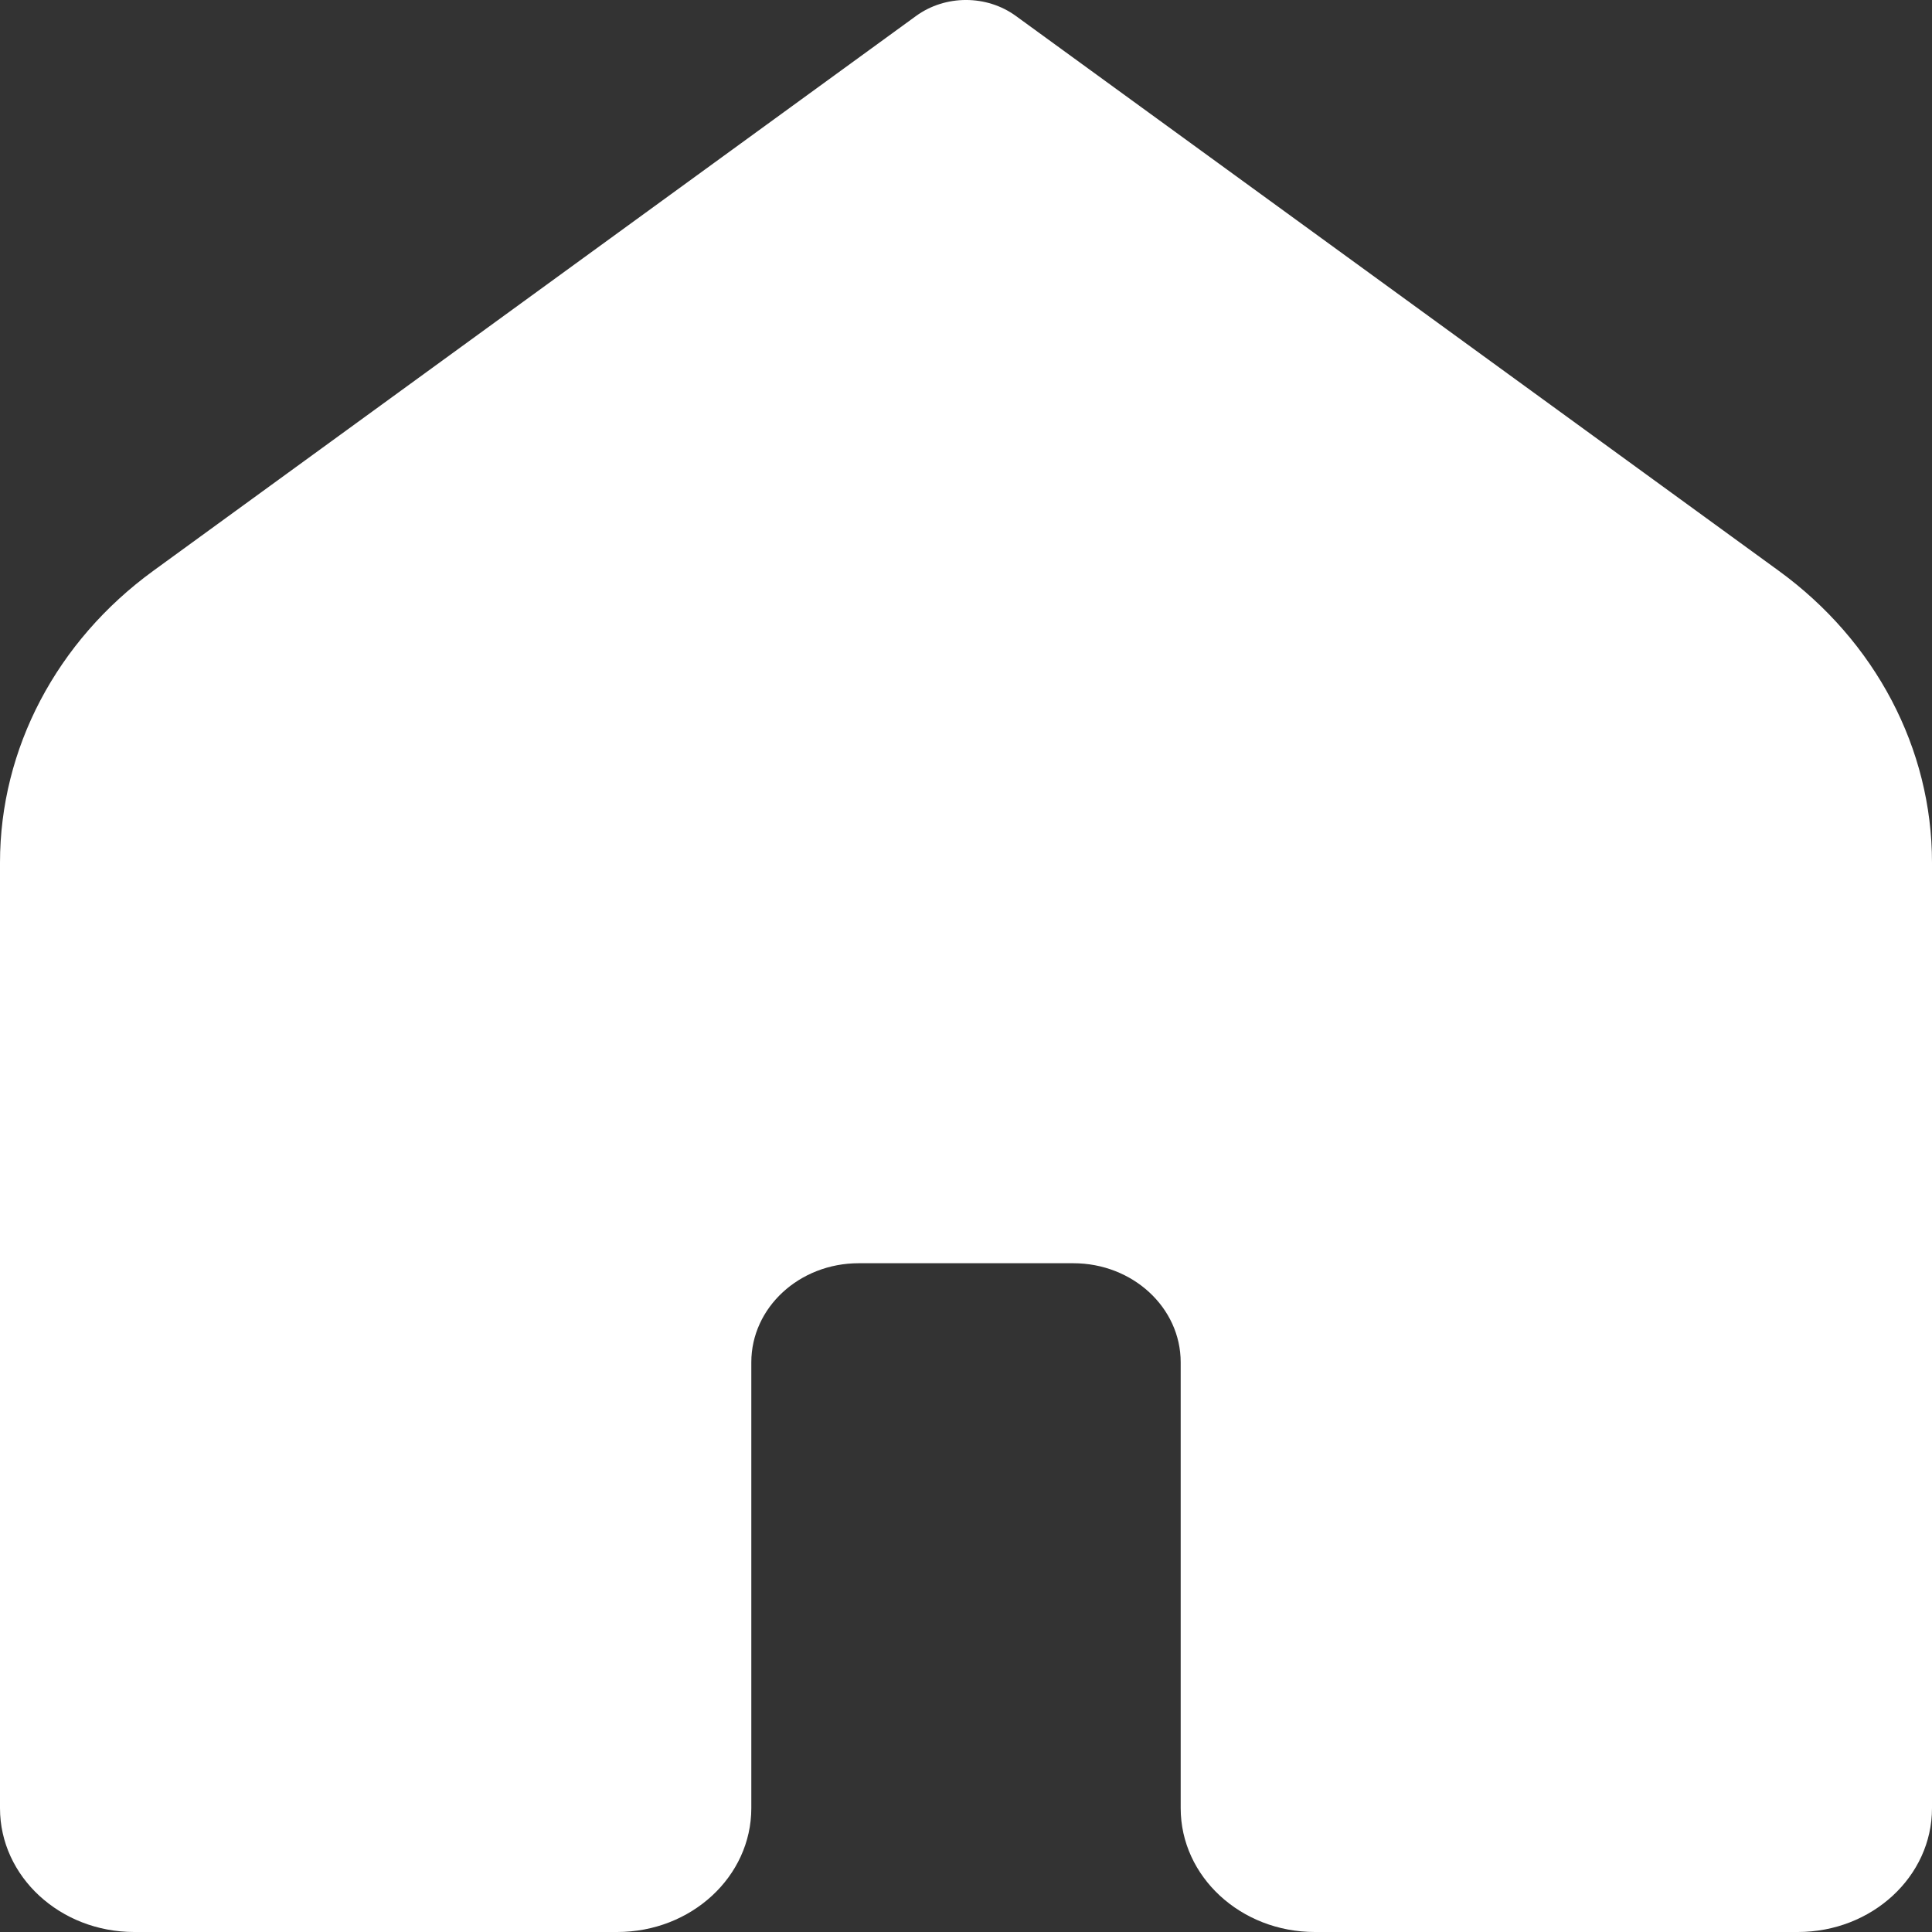 <svg width="33" height="33" viewBox="0 0 33 33" fill="none" xmlns="http://www.w3.org/2000/svg">
<rect x="0" y="0" width="33" height="33" fill="#333333" stroke="none"/>
<path d="M30.708 33H22.458C21.192 33 20.167 32.053 20.167 30.885V23.269C20.167 22.334 19.346 21.577 18.333 21.577H14.667C13.654 21.577 12.833 22.334 12.833 23.269V30.885C12.833 32.053 11.808 33 10.542 33H2.292C1.026 33 0 32.053 0 30.885V14.734C0 12.789 0.966 10.951 2.621 9.748L15.648 0.272C16.148 -0.091 16.852 -0.091 17.351 0.272L30.38 9.748C32.035 10.951 33 12.788 33 14.732V30.885C33 32.053 31.974 33 30.708 33Z" fill="white"/>
</svg>
